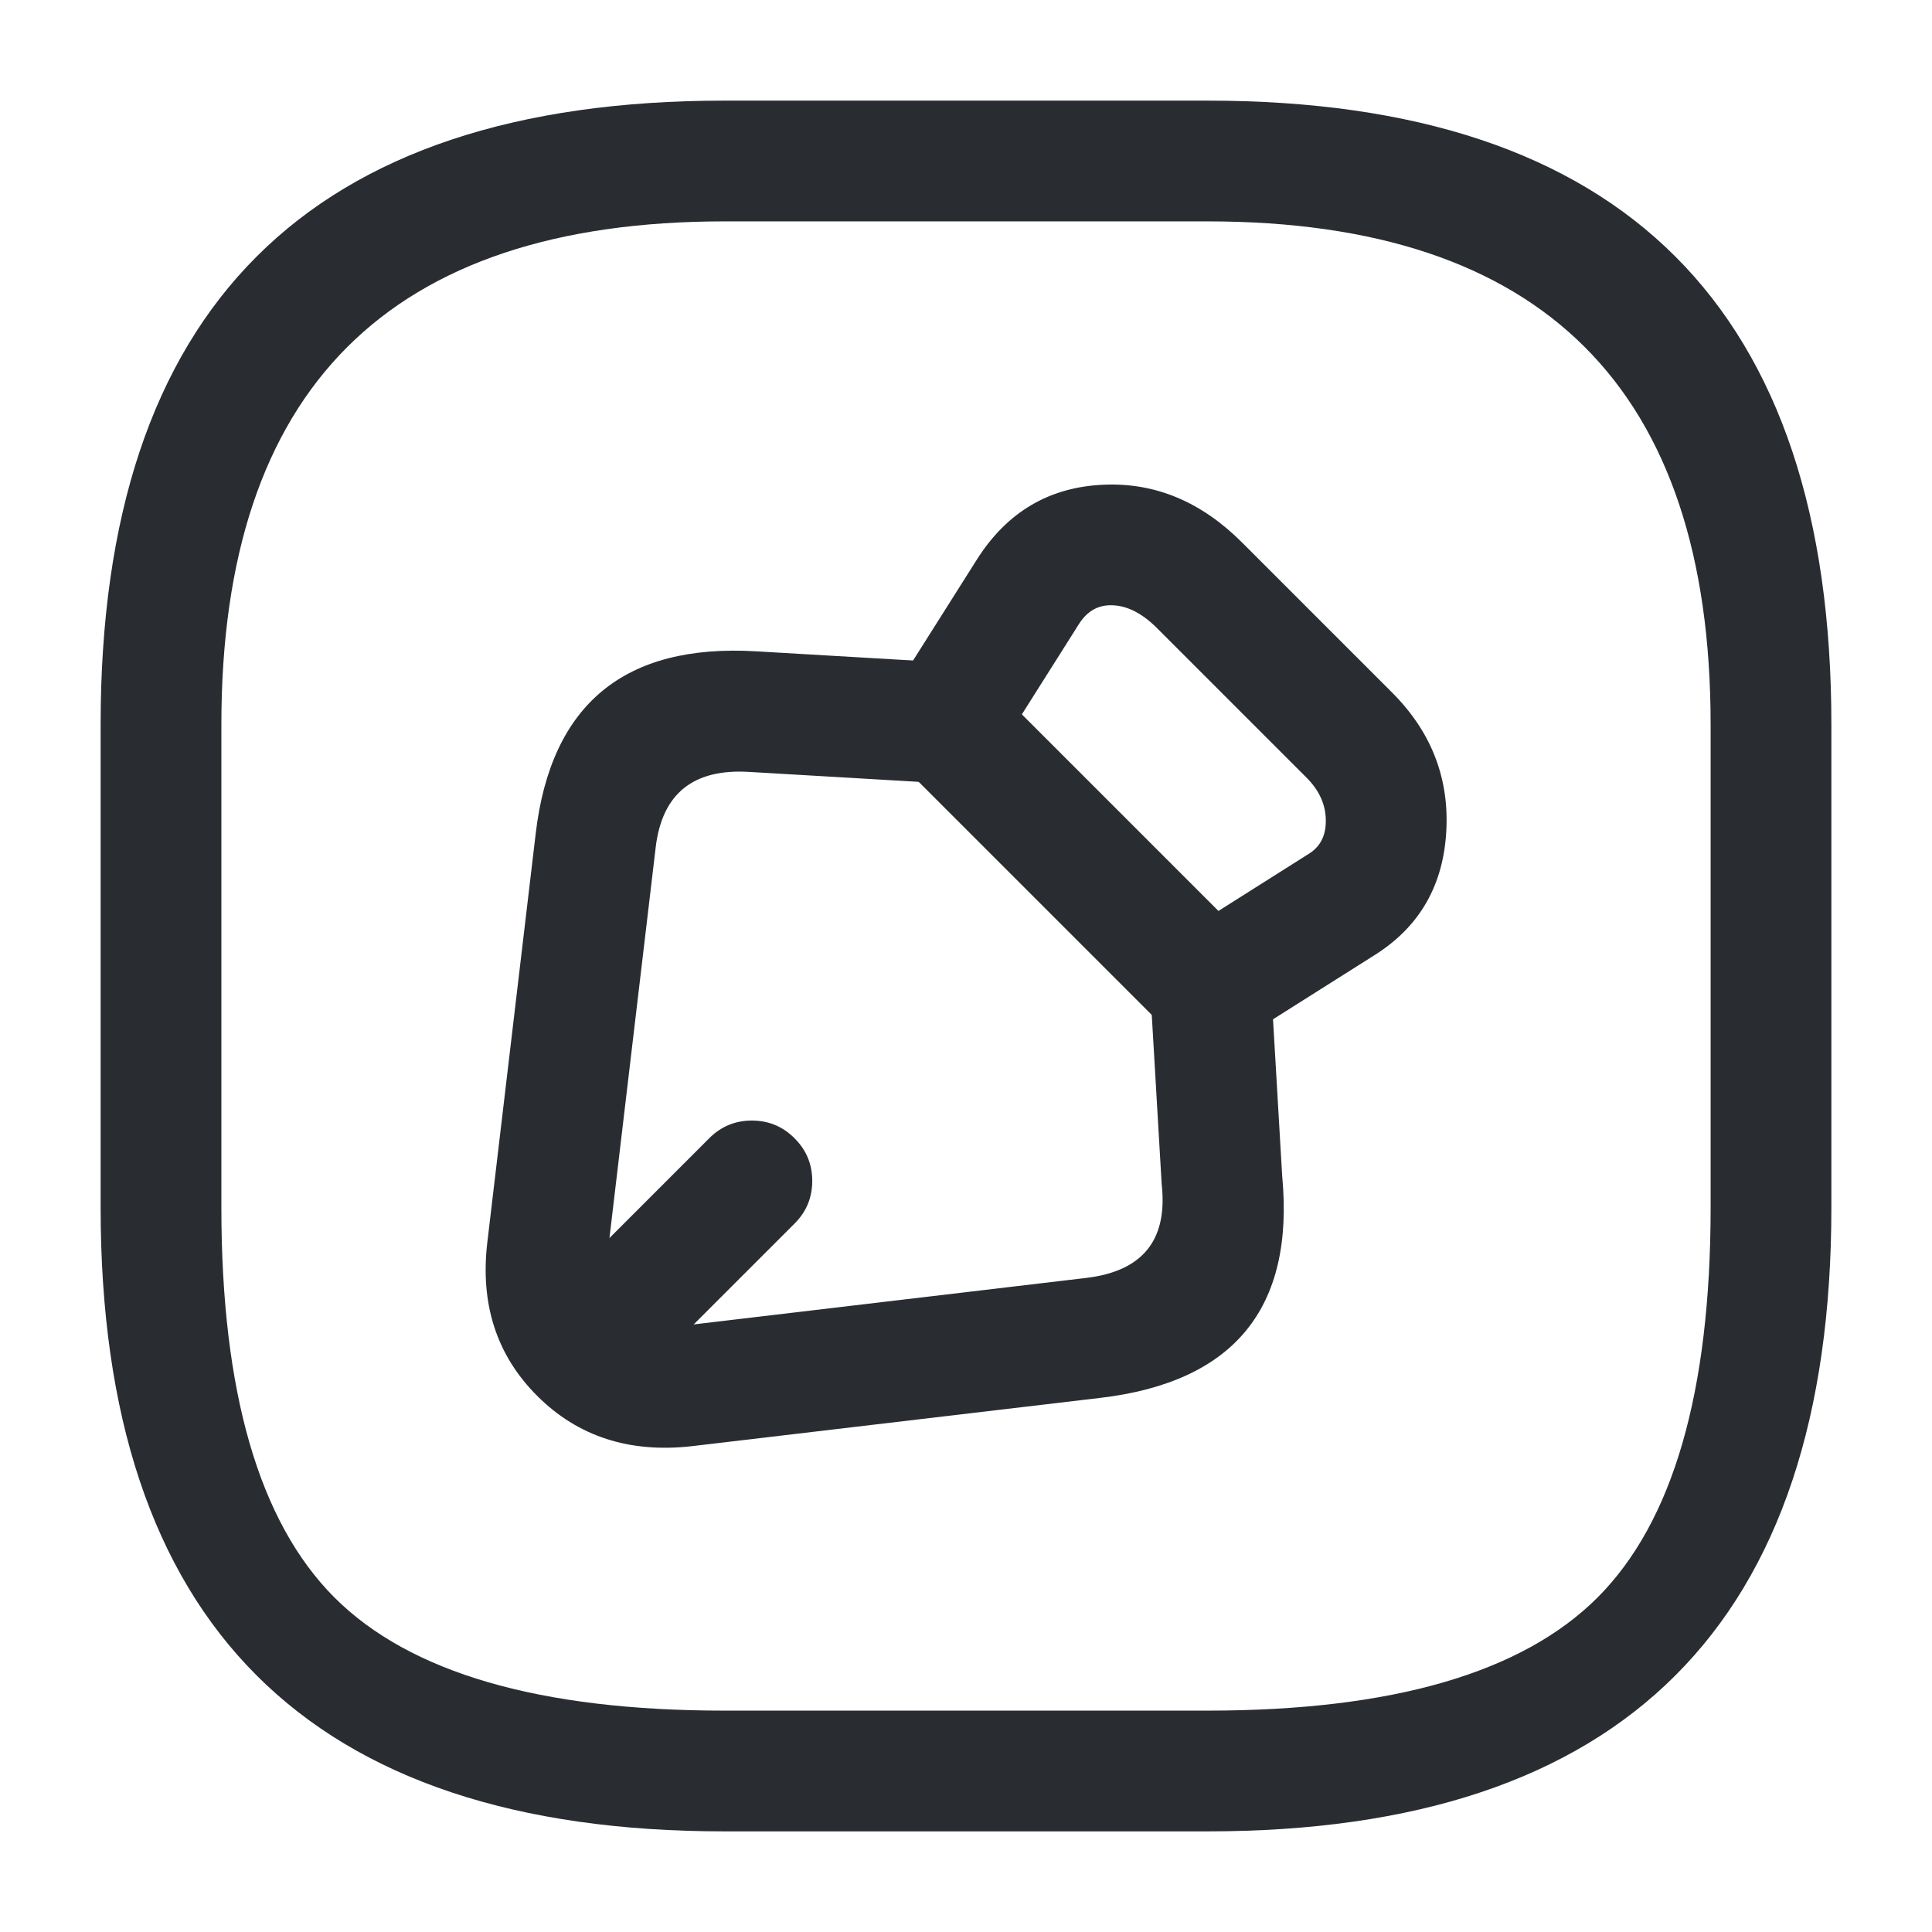 <svg xmlns="http://www.w3.org/2000/svg" width="24" height="24" viewBox="0 0 24 24">
  <defs/>
  <path fill="#292D32" d="M17.276,8.586 Q17.278,8.588 17.28,8.59 Q18.009,9.31 17.968,10.29 Q17.925,11.339 17.061,11.874 L15.431,12.904 Q14.924,13.224 14.5,12.8 L11.21,9.51 Q10.786,9.086 11.106,8.579 L12.137,6.948 Q12.701,6.06 13.72,6.021 Q14.674,5.983 15.43,6.74 Z M16.22,9.65 L14.37,7.8 Q14.077,7.508 13.778,7.519 Q13.545,7.528 13.403,7.752 L12.694,8.874 L15.136,11.316 L16.259,10.606 Q16.459,10.482 16.469,10.228 Q16.483,9.909 16.224,9.654 Z"/>
  <path fill="#292D32" d="M11.696,9.729 L9.306,9.589 Q8.263,9.526 8.145,10.528 L7.545,15.598 Q7.491,16.038 7.734,16.28 Q7.98,16.525 8.426,16.475 L13.492,15.875 Q14.531,15.752 14.434,14.742 Q14.432,14.728 14.431,14.714 L14.291,12.324 Q14.273,12.014 14.48,11.781 Q14.686,11.549 14.996,11.531 Q15.306,11.513 15.538,11.719 Q15.771,11.926 15.789,12.236 L15.928,14.612 Q16.159,17.071 13.668,17.365 L8.594,17.965 Q7.432,18.096 6.676,17.343 Q5.914,16.584 6.055,15.422 L6.655,10.352 Q6.94,7.945 9.394,8.091 L11.784,8.231 Q12.094,8.249 12.3,8.482 Q12.507,8.714 12.489,9.024 Q12.471,9.334 12.238,9.54 Q12.006,9.747 11.696,9.729 Z"/>
  <path fill="#292D32" d="M6.96,15.99 L8.81,14.14 Q9.029,13.92 9.34,13.92 Q9.651,13.92 9.87,14.14 Q10.09,14.359 10.09,14.67 Q10.09,14.981 9.87,15.2 L8.02,17.05 Q7.801,17.27 7.49,17.27 Q7.179,17.27 6.96,17.05 Q6.74,16.831 6.74,16.52 Q6.74,16.209 6.96,15.99 Z"/>
  <path fill="#292D32" d="M9,22.75 Q1.25,22.75 1.25,15 L1.25,9 Q1.25,1.25 9,1.25 L15,1.25 Q22.75,1.25 22.75,9 L22.75,15 Q22.75,22.75 15,22.75 Z M9,21.25 L15,21.25 Q18.439,21.25 19.845,19.845 Q21.25,18.439 21.25,15 L21.25,9 Q21.25,2.75 15,2.75 L9,2.75 Q2.75,2.75 2.75,9 L2.75,15 Q2.75,18.439 4.155,19.845 Q5.561,21.25 9,21.25 Z"/>
</svg>

